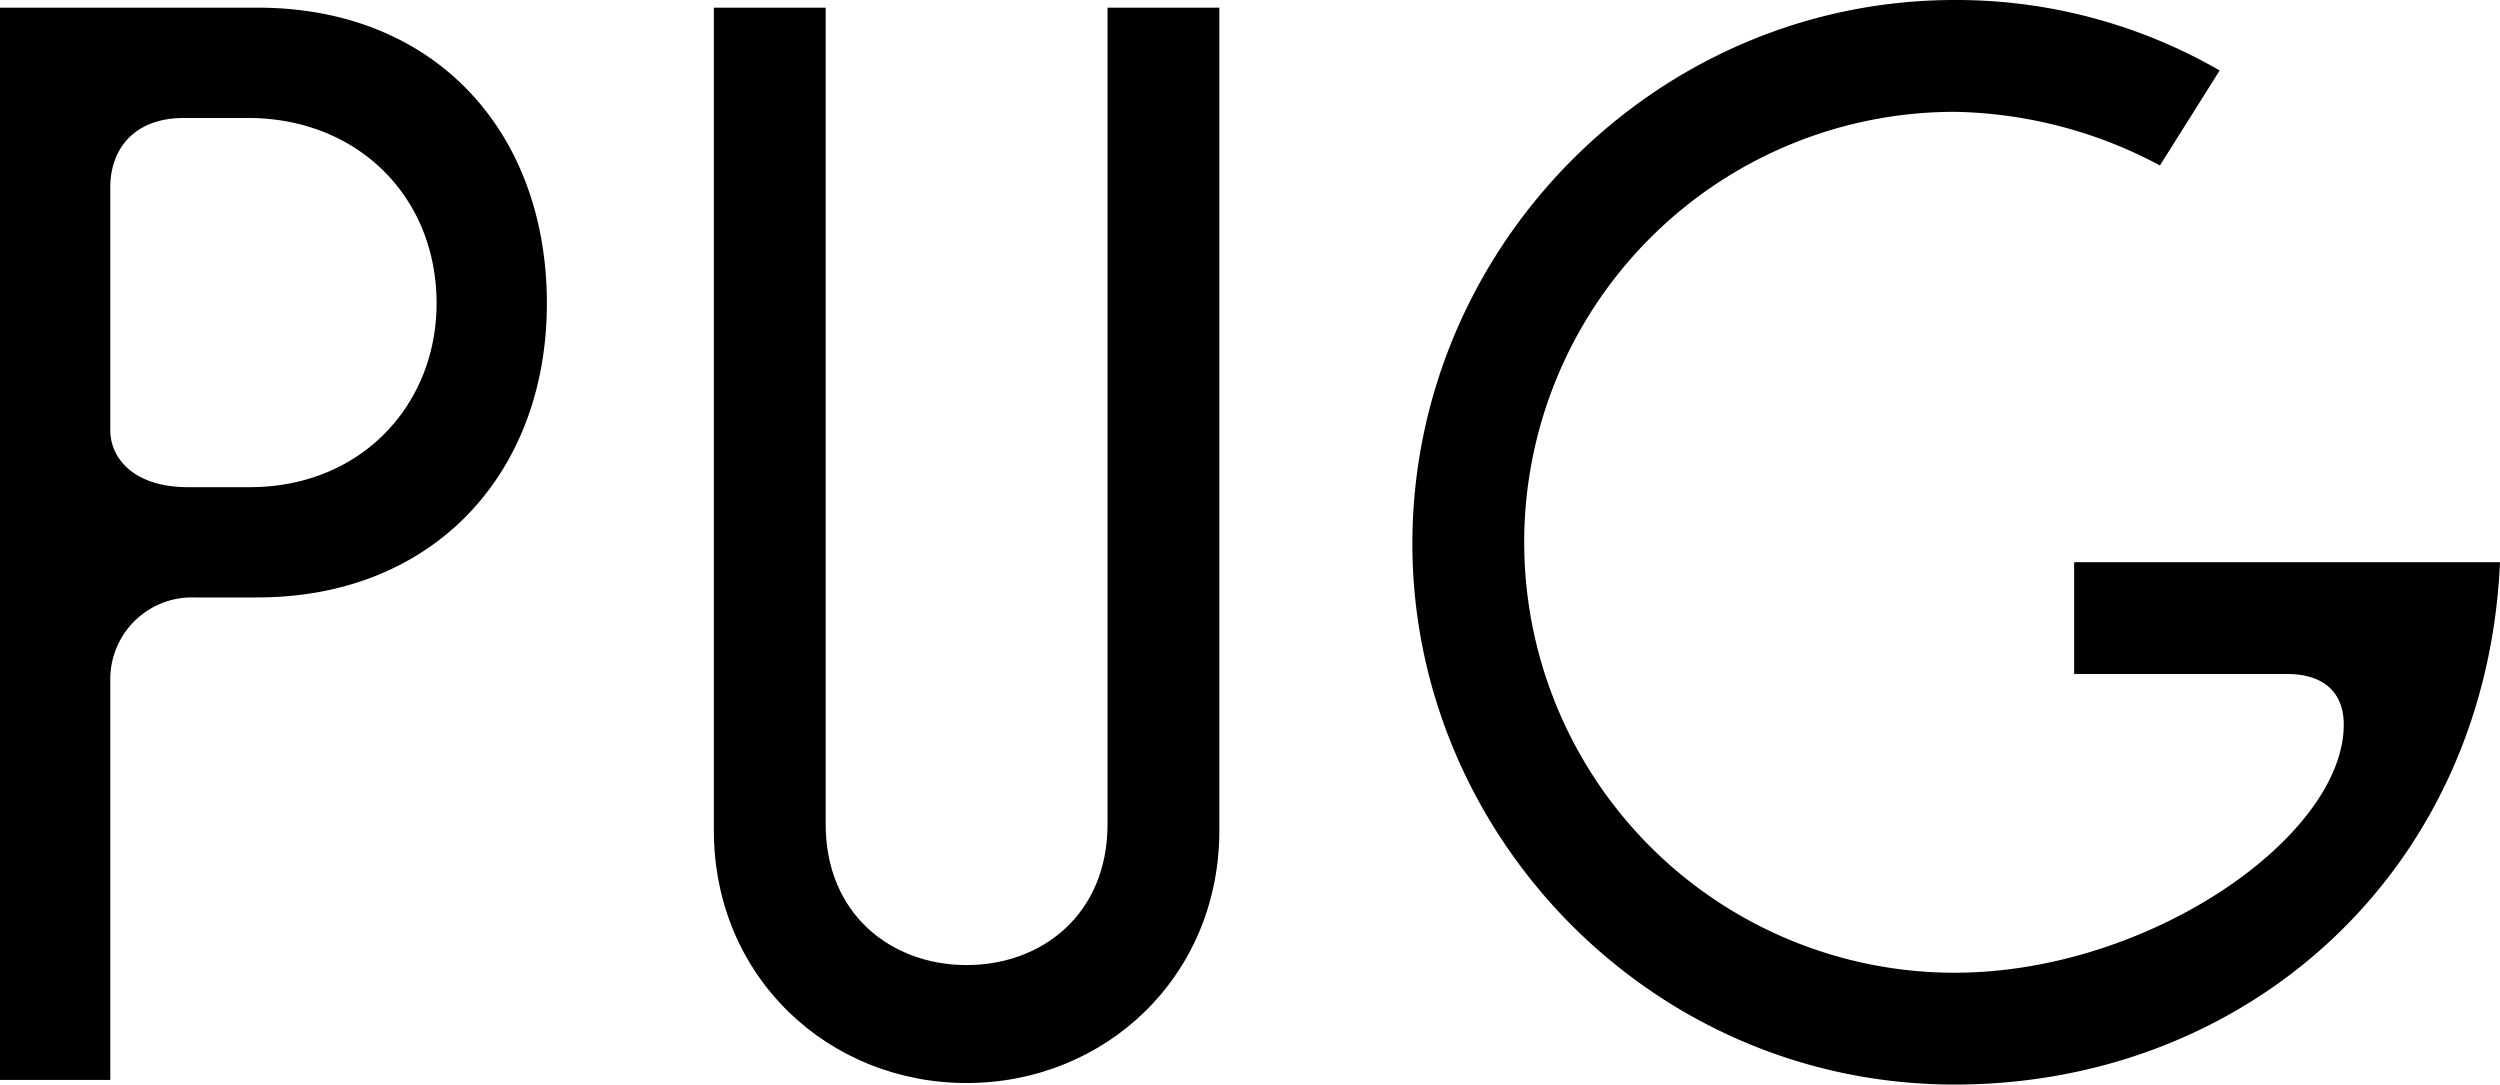 <svg id="pug" xmlns="http://www.w3.org/2000/svg" width="348.957" height="151.386" viewBox="0 0 348.957 151.386">
  <g id="Group_100" data-name="Group 100" transform="translate(-8842.635 -3736.283)">
    <path id="Path_18" data-name="Path 18" d="M1075.635,150.744V1.069h35.922c25.017,0,40.412,17.533,40.412,41.268s-15.822,41.054-40.412,41.054h-8.766a11.41,11.41,0,0,0-11.761,11.545v55.808ZM1110.488,68c15.609,0,26.086-11.546,26.086-25.658,0-14.968-11.118-25.873-26.3-25.873h-8.98c-7.27,0-10.264,4.7-10.264,9.622v34c0,3.635,2.994,7.911,10.905,7.911Z" transform="translate(7767 3736.283)"/>
    <path id="Path_19" data-name="Path 19" d="M1175.276,115.892V1.07h15.609V115.037c0,12.615,9.194,19.671,19.671,19.671s19.672-7.056,19.672-19.671V1.07h15.609V115.892c0,20.526-16.037,35.28-35.281,35.28s-35.28-14.754-35.28-35.28" transform="translate(7767 3736.283)"/>
    <path id="Path_20" data-name="Path 20" d="M1365.15,78.473h59.442c-1.924,43.191-35.28,72.913-76.12,72.913-42.337,0-75.693-34.852-75.693-75.479,0-41.481,34-75.907,75.693-75.907a73.621,73.621,0,0,1,36.991,9.836l-8.339,13.257a62.934,62.934,0,0,0-28.652-7.483,60.083,60.083,0,1,0,0,120.167c27.156,0,54.311-19.031,54.311-34.639,0-4.276-2.566-7.057-7.912-7.057H1365.15Z" transform="translate(7767 3736.283)"/>
  </g>
</svg>
